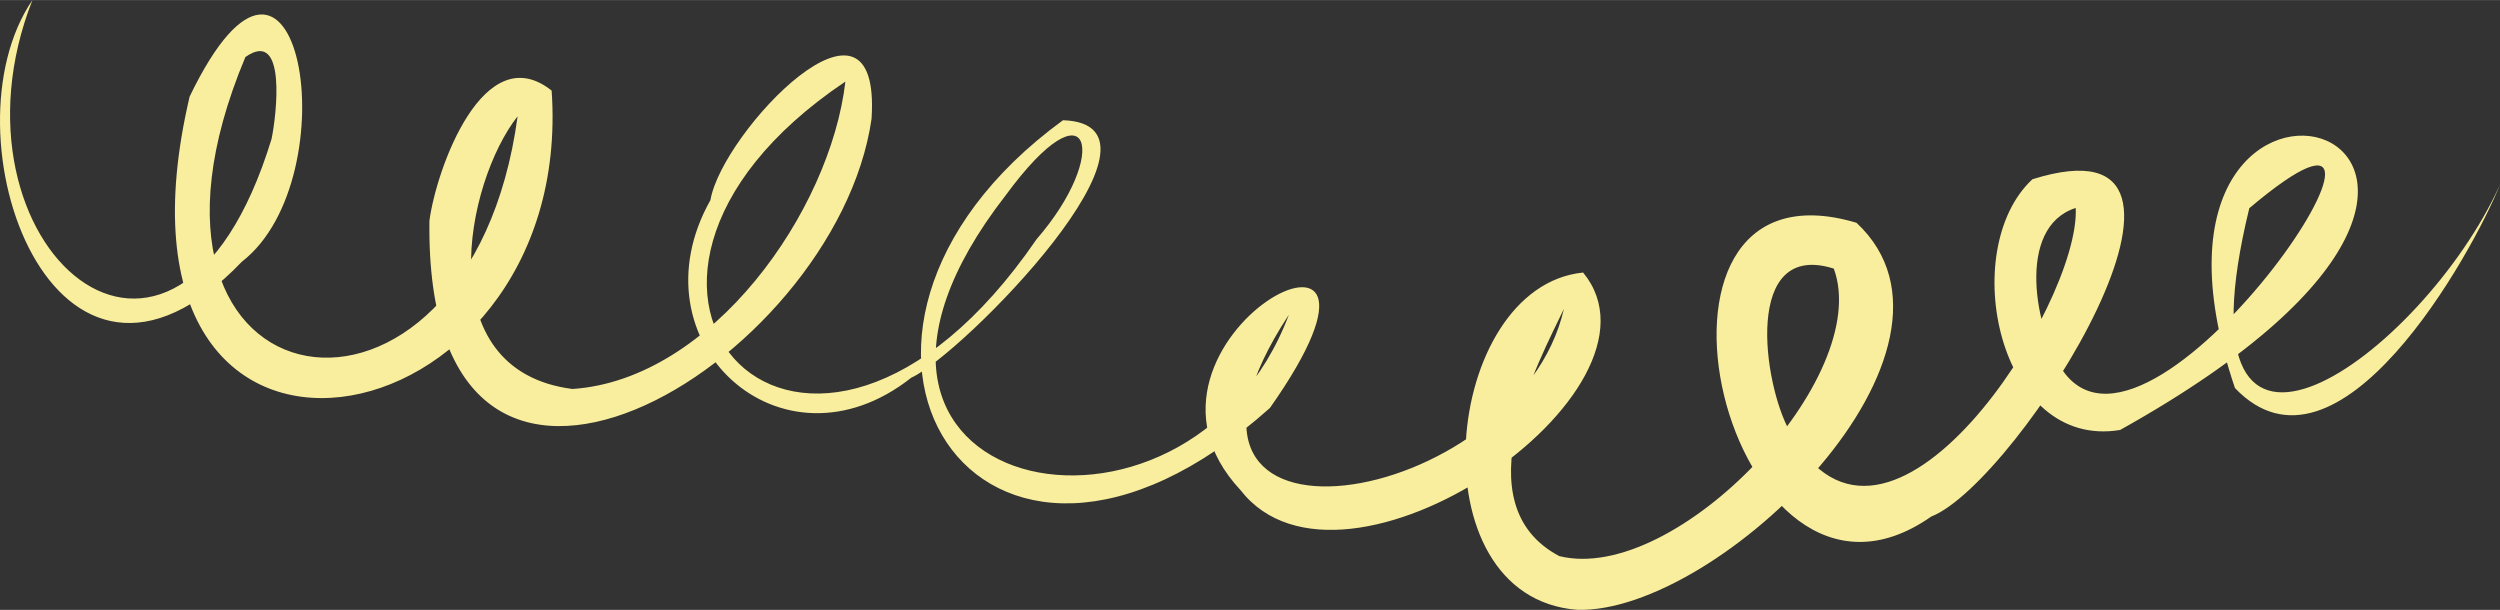 <svg xmlns="http://www.w3.org/2000/svg" width="1080" height="263.5" viewBox="-0.012 0 1080.012 263.423" style=""><rect x="-0.012" y="0" width="1080.012" height="263.423" fill="#333333" stroke="none"/><g><g data-name="Слой 2"><path data-name="Line_119" d="M14 0c-41.5 105.5 61.5 196.6 103.3 60 2.1-10 6.7-48.1-11.3-35.4-65.3 155.6 96.7 180.2 117.6 25.6-22.4 28.4-39 109.8 23.7 117.8 60.1-4 111.4-76.8 117.9-132.8-133 89.3-16.9 213.2 82.6 68.1 31.8-36.6 23.7-69.5-13.4-18.9-100.6 129.5 78.6 167.8 122.4 51.5-74.3 113.2 99 84.3 118.8-2.5-10.6 22.3-44.5 84.3-2 106.8 50.6 12.5 135.8-77.4 118.6-124.2-39.2-12.4-30.6 49.6-19.1 70.2 41.9 77 125.8-55 123.6-96.4-26 8.3-17.6 53.2-5.2 70.8 40.1 54.8 174.1-149.9 80.2-70.7-35 143.3 75 63.5 108.3-10.2-12 29.9-70.1 134.4-114.5 87.9-60.8-179.4 182.9-111.6-49.6 18.1-52.5 8.8-70.6-77.9-37.9-108.3 95.2-29.9-6.2 131.1-43.7 145.7C746.2 284.9 694.5 64.2 802 96.2c58.5 54.5-59.6 169.1-120.7 167.2-70.9-5.6-58.1-139.6 2.6-145.7 42.1 51.1-103.5 151.3-148 94-60.8-65.1 86.7-140.5 12.7-35.5-126.1 112.7-216.5-31.5-89.4-124.3 54.4 1.8-43.7 101.5-65.5 111.2-56.2 44.4-121.2-15.6-86.8-76.7 5-29.4 74-101.8 69.6-35.1-15.3 106.5-193.3 213.7-191 44 3-22.5 23.5-79.5 52.8-56.2 10.8 156.3-201.7 195.8-156.4 2.6 47.4-98.3 69.6 34.9 22.6 71.3C23.5 197.5-25.7 58 14 0z" fill="#f9ee9d"></path></g></g></svg>